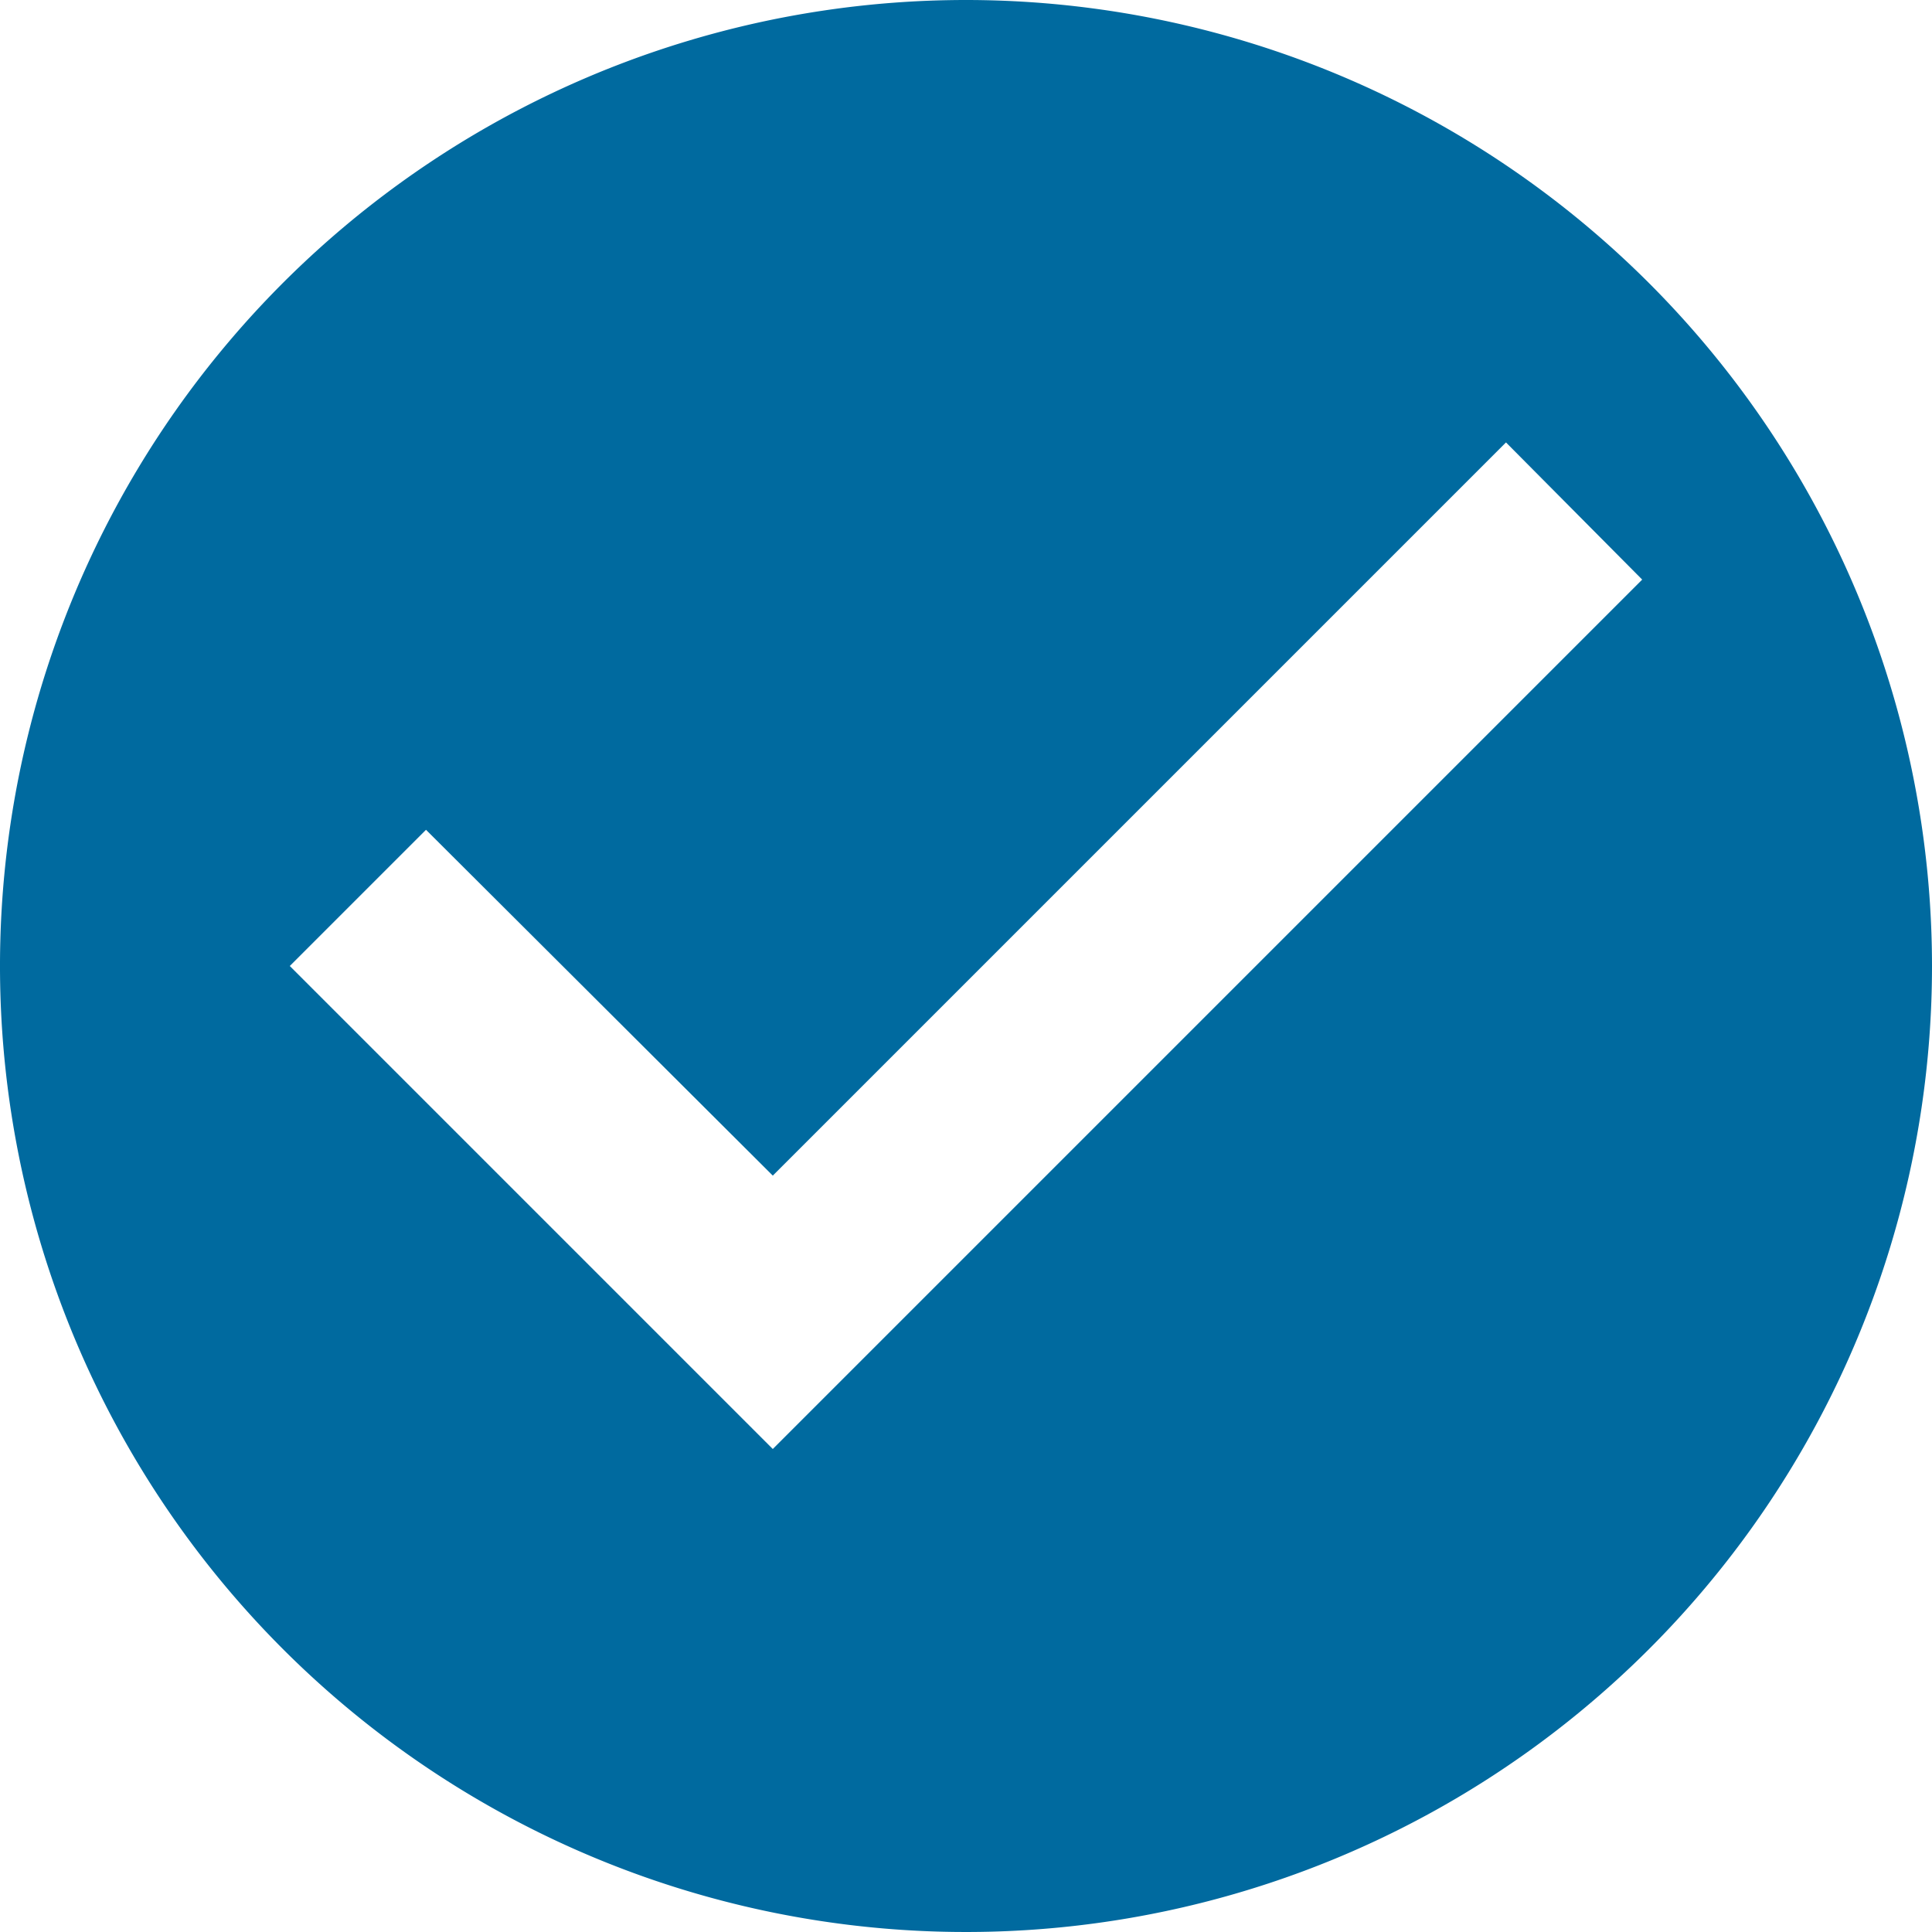 <svg xmlns="http://www.w3.org/2000/svg" width="32" height="32" viewBox="0 0 32 32">
  <path id="Path_289" data-name="Path 289" d="M18,2A16,16,0,1,0,34,18,16.006,16.006,0,0,0,18,2ZM14.8,26l-8-8,2.256-2.256L14.8,21.472,26.944,9.328,29.2,11.6Z" transform="translate(-2 -2)" fill="#006a9f"/>
</svg>
